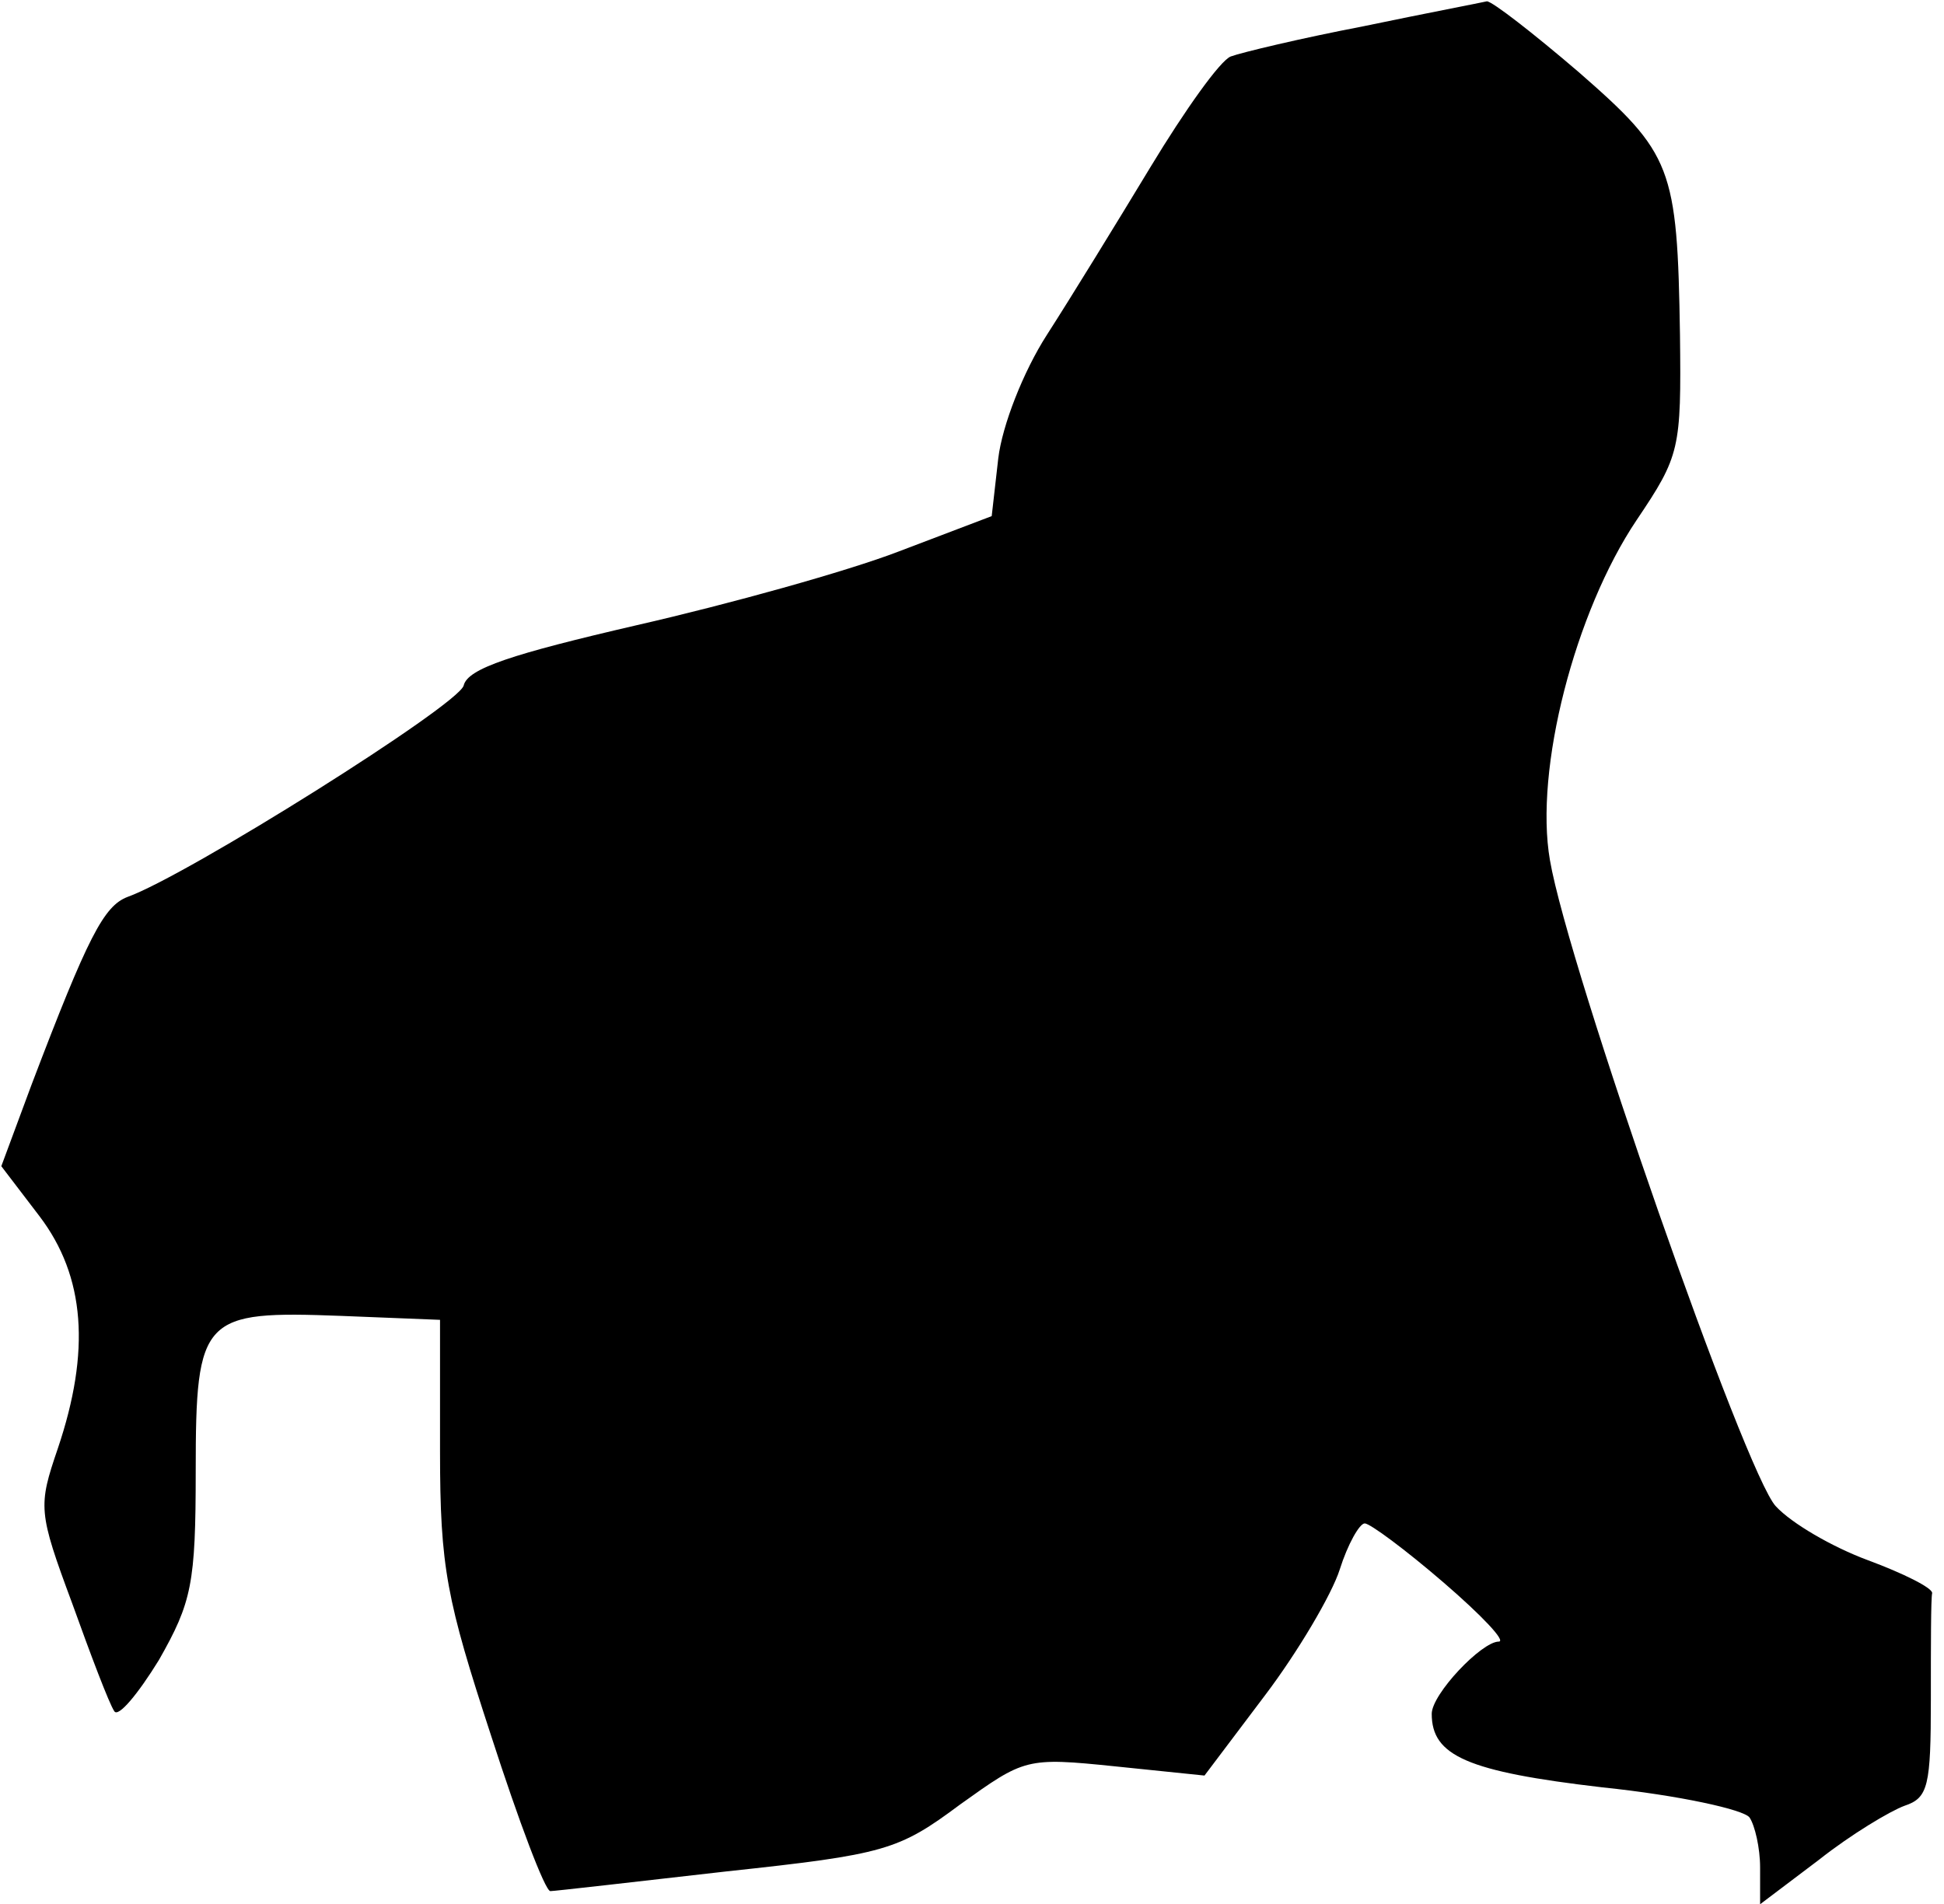 <?xml version="1.0" standalone="no"?>
<!DOCTYPE svg PUBLIC "-//W3C//DTD SVG 20010904//EN"
 "http://www.w3.org/TR/2001/REC-SVG-20010904/DTD/svg10.dtd">
<svg version="1.0" xmlns="http://www.w3.org/2000/svg"
 width="148pt" height="145pt" viewBox="0 0 148 145"
 preserveAspectRatio="xMidYMid meet">
<g transform="translate(0,145) scale(0.1,-0.1)"
fill="#000000" stroke="none">
<path fill="#000000" stroke="none" d="M1038 1430 c-47 -9 -93 -20 -101 -23
-8 -3 -35 -41 -61 -84 -26 -43 -61 -100 -79 -128 -18 -28 -34 -69 -37 -94 l-5
-44 -71 -27 c-39 -15 -129 -40 -199 -56 -95 -22 -129 -33 -132 -46 -4 -15
-211 -145 -256 -161 -18 -7 -30 -30 -73 -143 l-23 -62 29 -38 c35 -46 39 -103
14 -177 -15 -44 -15 -48 11 -118 14 -39 28 -76 32 -82 3 -5 18 13 34 39 25 44
28 58 28 144 0 118 5 122 111 118 l75 -3 0 -100 c0 -89 5 -113 39 -217 21 -65
41 -118 45 -118 3 0 64 7 134 15 121 13 131 16 178 51 49 35 50 36 118 29 l68
-7 46 61 c25 33 51 77 57 96 6 19 15 35 19 35 4 0 31 -20 60 -45 29 -25 48
-45 42 -45 -13 0 -51 -40 -51 -55 0 -32 27 -44 130 -56 58 -6 108 -17 112 -23
4 -6 8 -23 8 -38 l0 -28 45 34 c24 19 54 37 65 41 18 6 20 15 20 81 0 41 0 77
1 81 0 4 -22 15 -49 25 -27 10 -58 28 -70 41 -23 24 -158 410 -172 492 -12 69
19 189 66 259 33 49 34 54 33 141 -2 128 -6 138 -77 200 -35 30 -66 54 -70 54
-4 -1 -46 -9 -94 -19z"/>
</g>
</svg>
